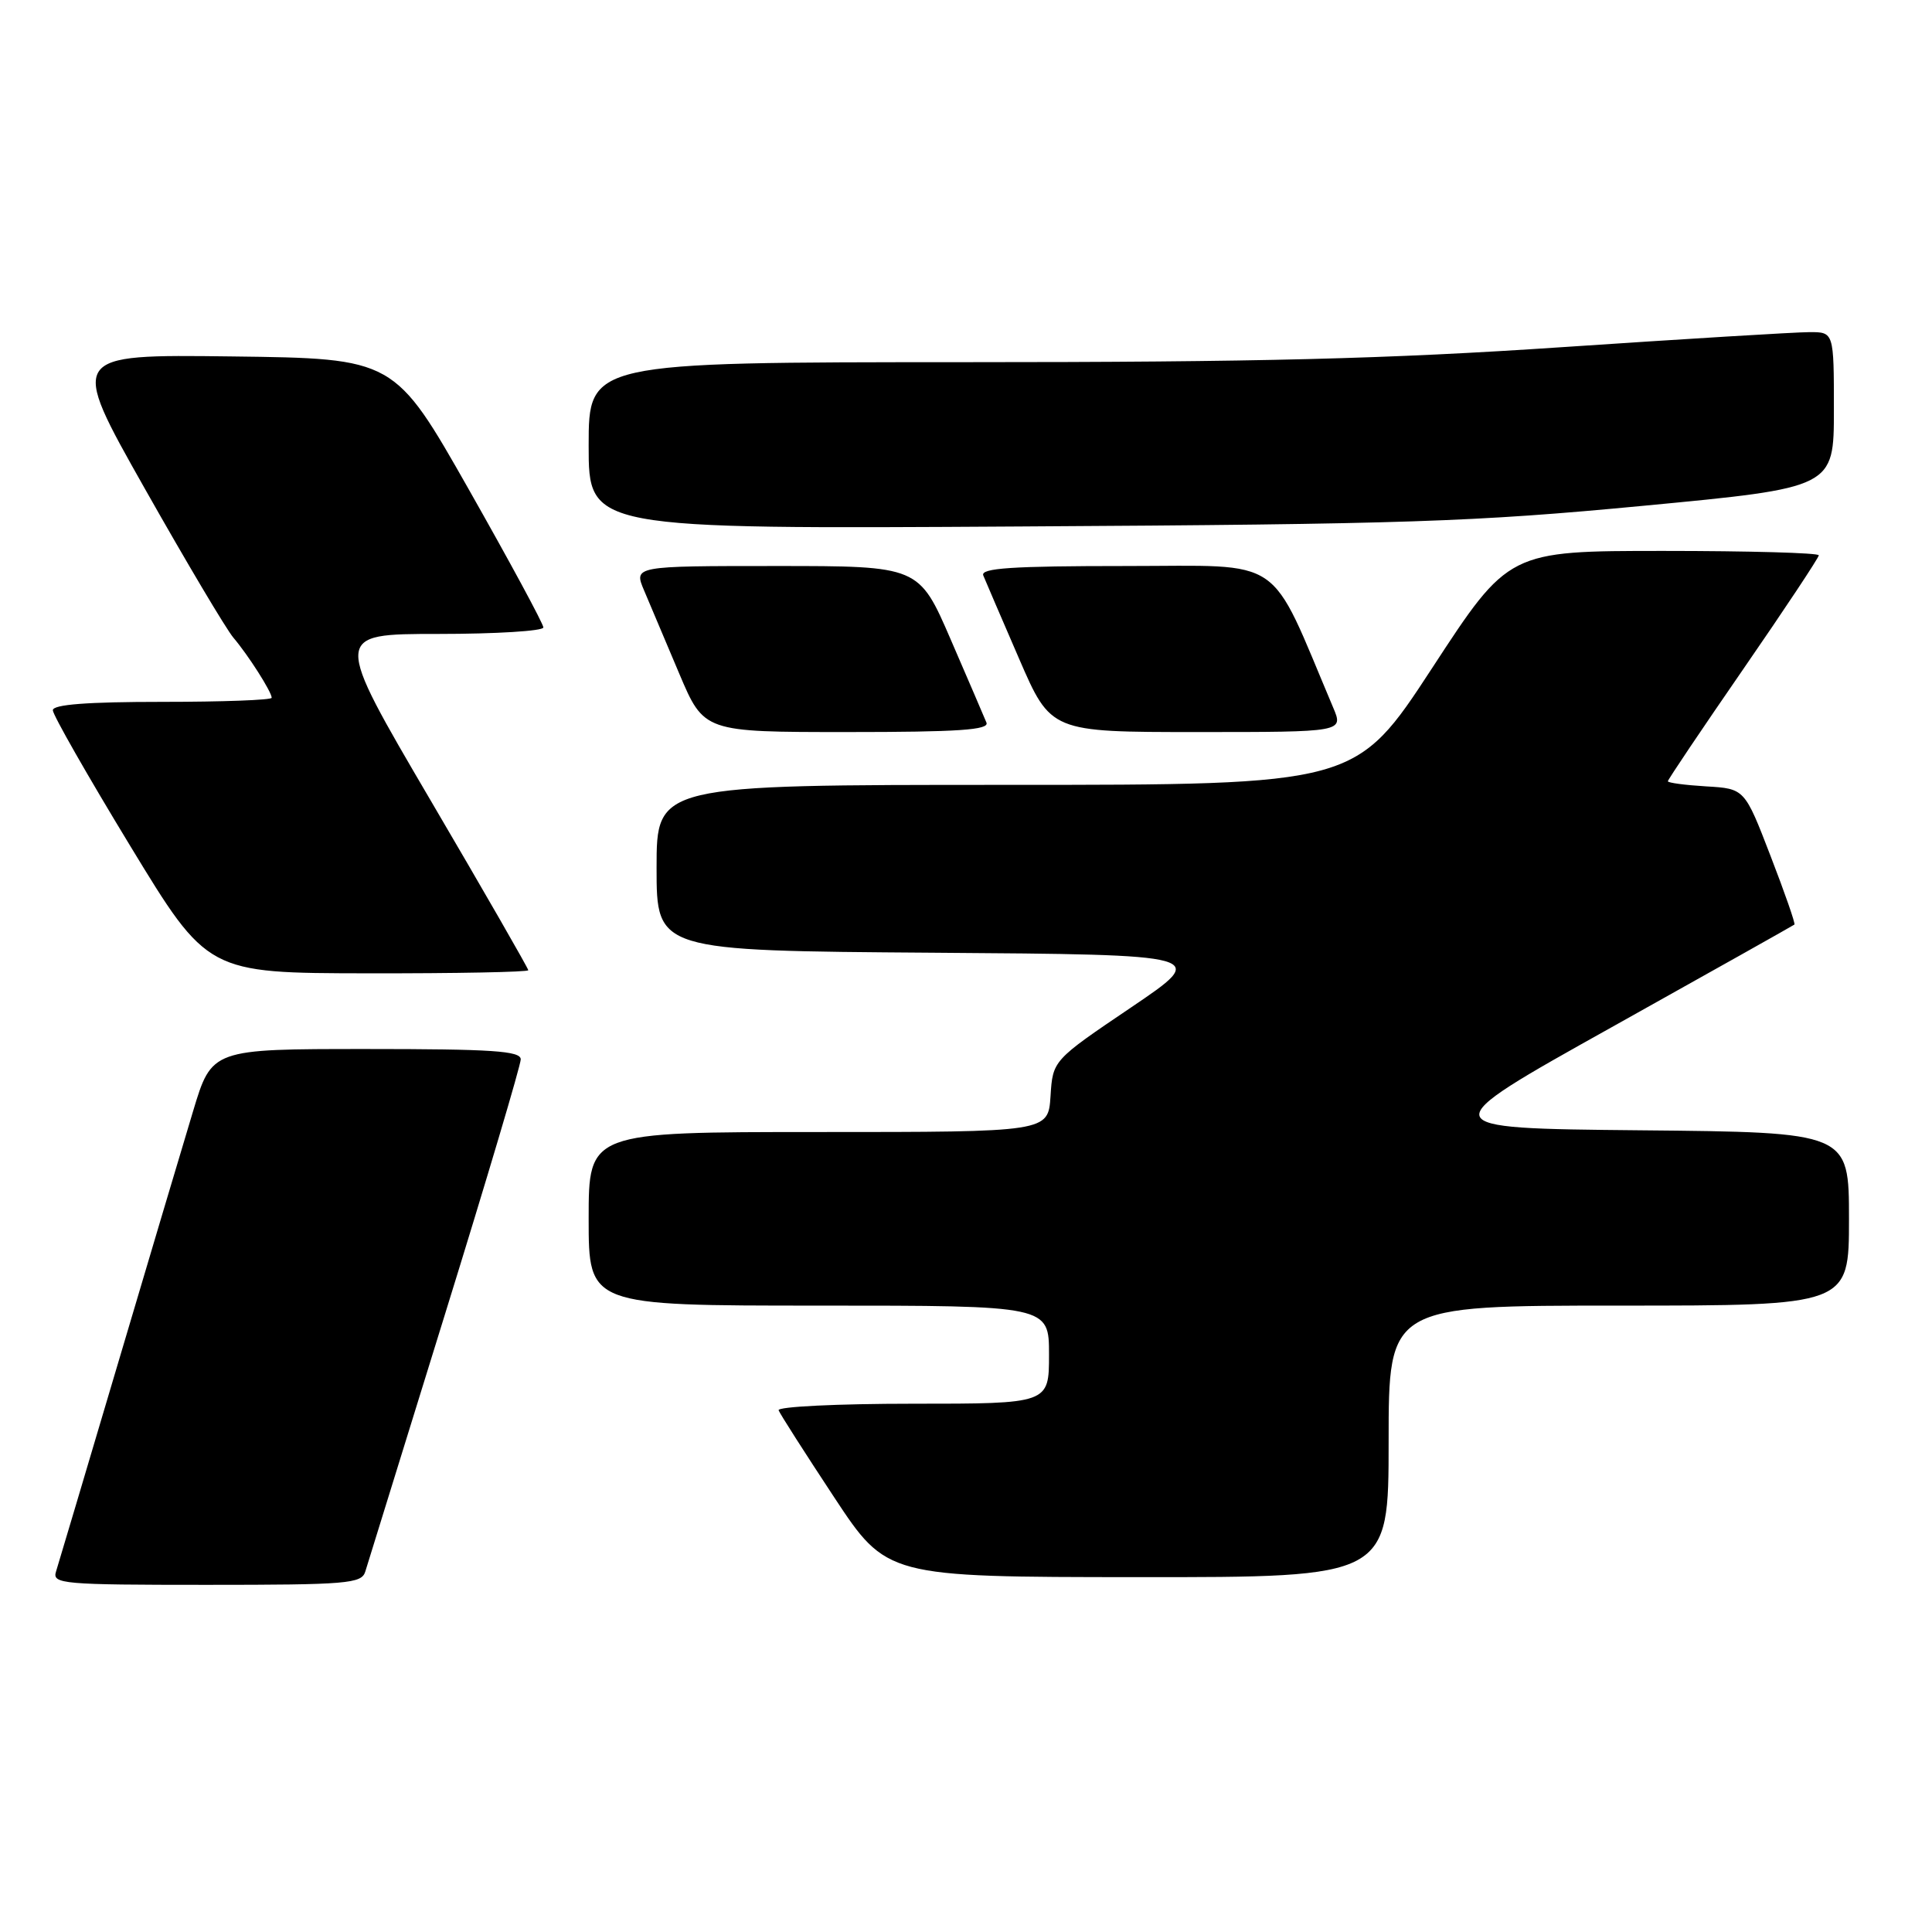 <?xml version="1.0" encoding="UTF-8" standalone="no"?>
<!DOCTYPE svg PUBLIC "-//W3C//DTD SVG 1.1//EN" "http://www.w3.org/Graphics/SVG/1.1/DTD/svg11.dtd" >
<svg xmlns="http://www.w3.org/2000/svg" xmlns:xlink="http://www.w3.org/1999/xlink" version="1.1" viewBox="0 0 256 256">
 <g >
 <path fill="currentColor"
d=" M 48.40 208.25 C 48.69 207.29 53.45 191.93 58.97 174.12 C 64.49 156.32 69.00 141.13 69.00 140.37 C 69.00 139.25 65.23 139.00 48.53 139.00 C 28.06 139.00 28.06 139.00 25.58 147.25 C 24.21 151.79 19.69 166.97 15.53 181.00 C 11.37 195.03 7.72 207.29 7.42 208.25 C 6.90 209.88 8.30 210.00 27.37 210.00 C 46.02 210.00 47.91 209.84 48.40 208.25 Z  M 184.00 191.00 C 184.00 173.00 184.00 173.00 214.50 173.00 C 245.00 173.00 245.00 173.00 245.00 161.52 C 245.00 150.03 245.00 150.03 217.29 149.77 C 189.58 149.50 189.58 149.50 213.54 136.12 C 226.72 128.76 237.62 122.63 237.77 122.51 C 237.92 122.39 236.49 118.29 234.60 113.40 C 231.17 104.50 231.17 104.50 226.08 104.20 C 223.29 104.03 221.00 103.73 221.00 103.52 C 221.00 103.31 225.50 96.62 231.00 88.65 C 236.50 80.68 241.00 73.89 241.00 73.58 C 241.00 73.26 231.75 73.00 220.45 73.00 C 199.90 73.00 199.90 73.00 189.78 88.50 C 179.65 104.00 179.65 104.00 133.33 104.00 C 87.00 104.00 87.00 104.00 87.00 114.99 C 87.00 125.98 87.00 125.98 123.61 126.24 C 160.21 126.50 160.21 126.50 149.86 133.50 C 139.50 140.50 139.50 140.50 139.20 145.25 C 138.89 150.00 138.89 150.00 108.45 150.00 C 78.00 150.00 78.00 150.00 78.00 161.50 C 78.00 173.00 78.00 173.00 108.50 173.00 C 139.00 173.00 139.00 173.00 139.00 179.50 C 139.00 186.00 139.00 186.00 120.92 186.00 C 110.97 186.00 102.98 186.39 103.17 186.87 C 103.35 187.35 106.65 192.51 110.50 198.35 C 117.50 208.96 117.50 208.96 150.75 208.98 C 184.00 209.00 184.00 209.00 184.00 191.00 Z  M 70.00 128.56 C 70.00 128.32 64.18 118.19 57.06 106.06 C 44.12 84.00 44.12 84.00 58.06 84.00 C 65.73 84.00 72.00 83.61 72.00 83.14 C 72.00 82.66 67.56 74.45 62.14 64.89 C 52.27 47.50 52.27 47.50 30.70 47.23 C 9.14 46.96 9.14 46.96 19.18 64.73 C 24.70 74.50 29.99 83.40 30.93 84.50 C 32.90 86.82 36.00 91.68 36.00 92.46 C 36.00 92.76 29.48 93.00 21.50 93.00 C 11.57 93.00 7.00 93.35 7.00 94.11 C 7.00 94.72 11.61 102.80 17.25 112.08 C 27.50 128.94 27.50 128.94 48.75 128.97 C 60.44 128.99 70.00 128.80 70.00 128.56 Z  M 130.71 95.75 C 130.43 95.06 128.30 90.11 125.98 84.75 C 121.76 75.00 121.76 75.00 102.86 75.00 C 83.97 75.00 83.97 75.00 85.35 78.25 C 86.11 80.04 88.20 84.99 90.00 89.25 C 93.28 97.00 93.28 97.00 112.25 97.00 C 127.02 97.00 131.10 96.72 130.71 95.75 Z  M 176.65 93.75 C 167.99 73.28 170.52 75.00 149.18 75.00 C 134.06 75.00 129.90 75.28 130.29 76.25 C 130.57 76.94 132.70 81.89 135.02 87.25 C 139.24 97.00 139.24 97.00 158.64 97.00 C 178.03 97.00 178.03 97.00 176.65 93.75 Z  M 217.75 67.02 C 243.00 64.62 243.00 64.62 243.00 54.31 C 243.00 44.00 243.00 44.00 239.75 44.01 C 237.96 44.01 223.22 44.91 207.00 46.00 C 183.86 47.56 166.77 47.99 127.75 47.99 C 78.00 48.00 78.00 48.00 78.00 59.05 C 78.00 70.11 78.00 70.11 135.25 69.76 C 186.31 69.46 195.23 69.16 217.75 67.02 Z "/>
</g>
</svg>